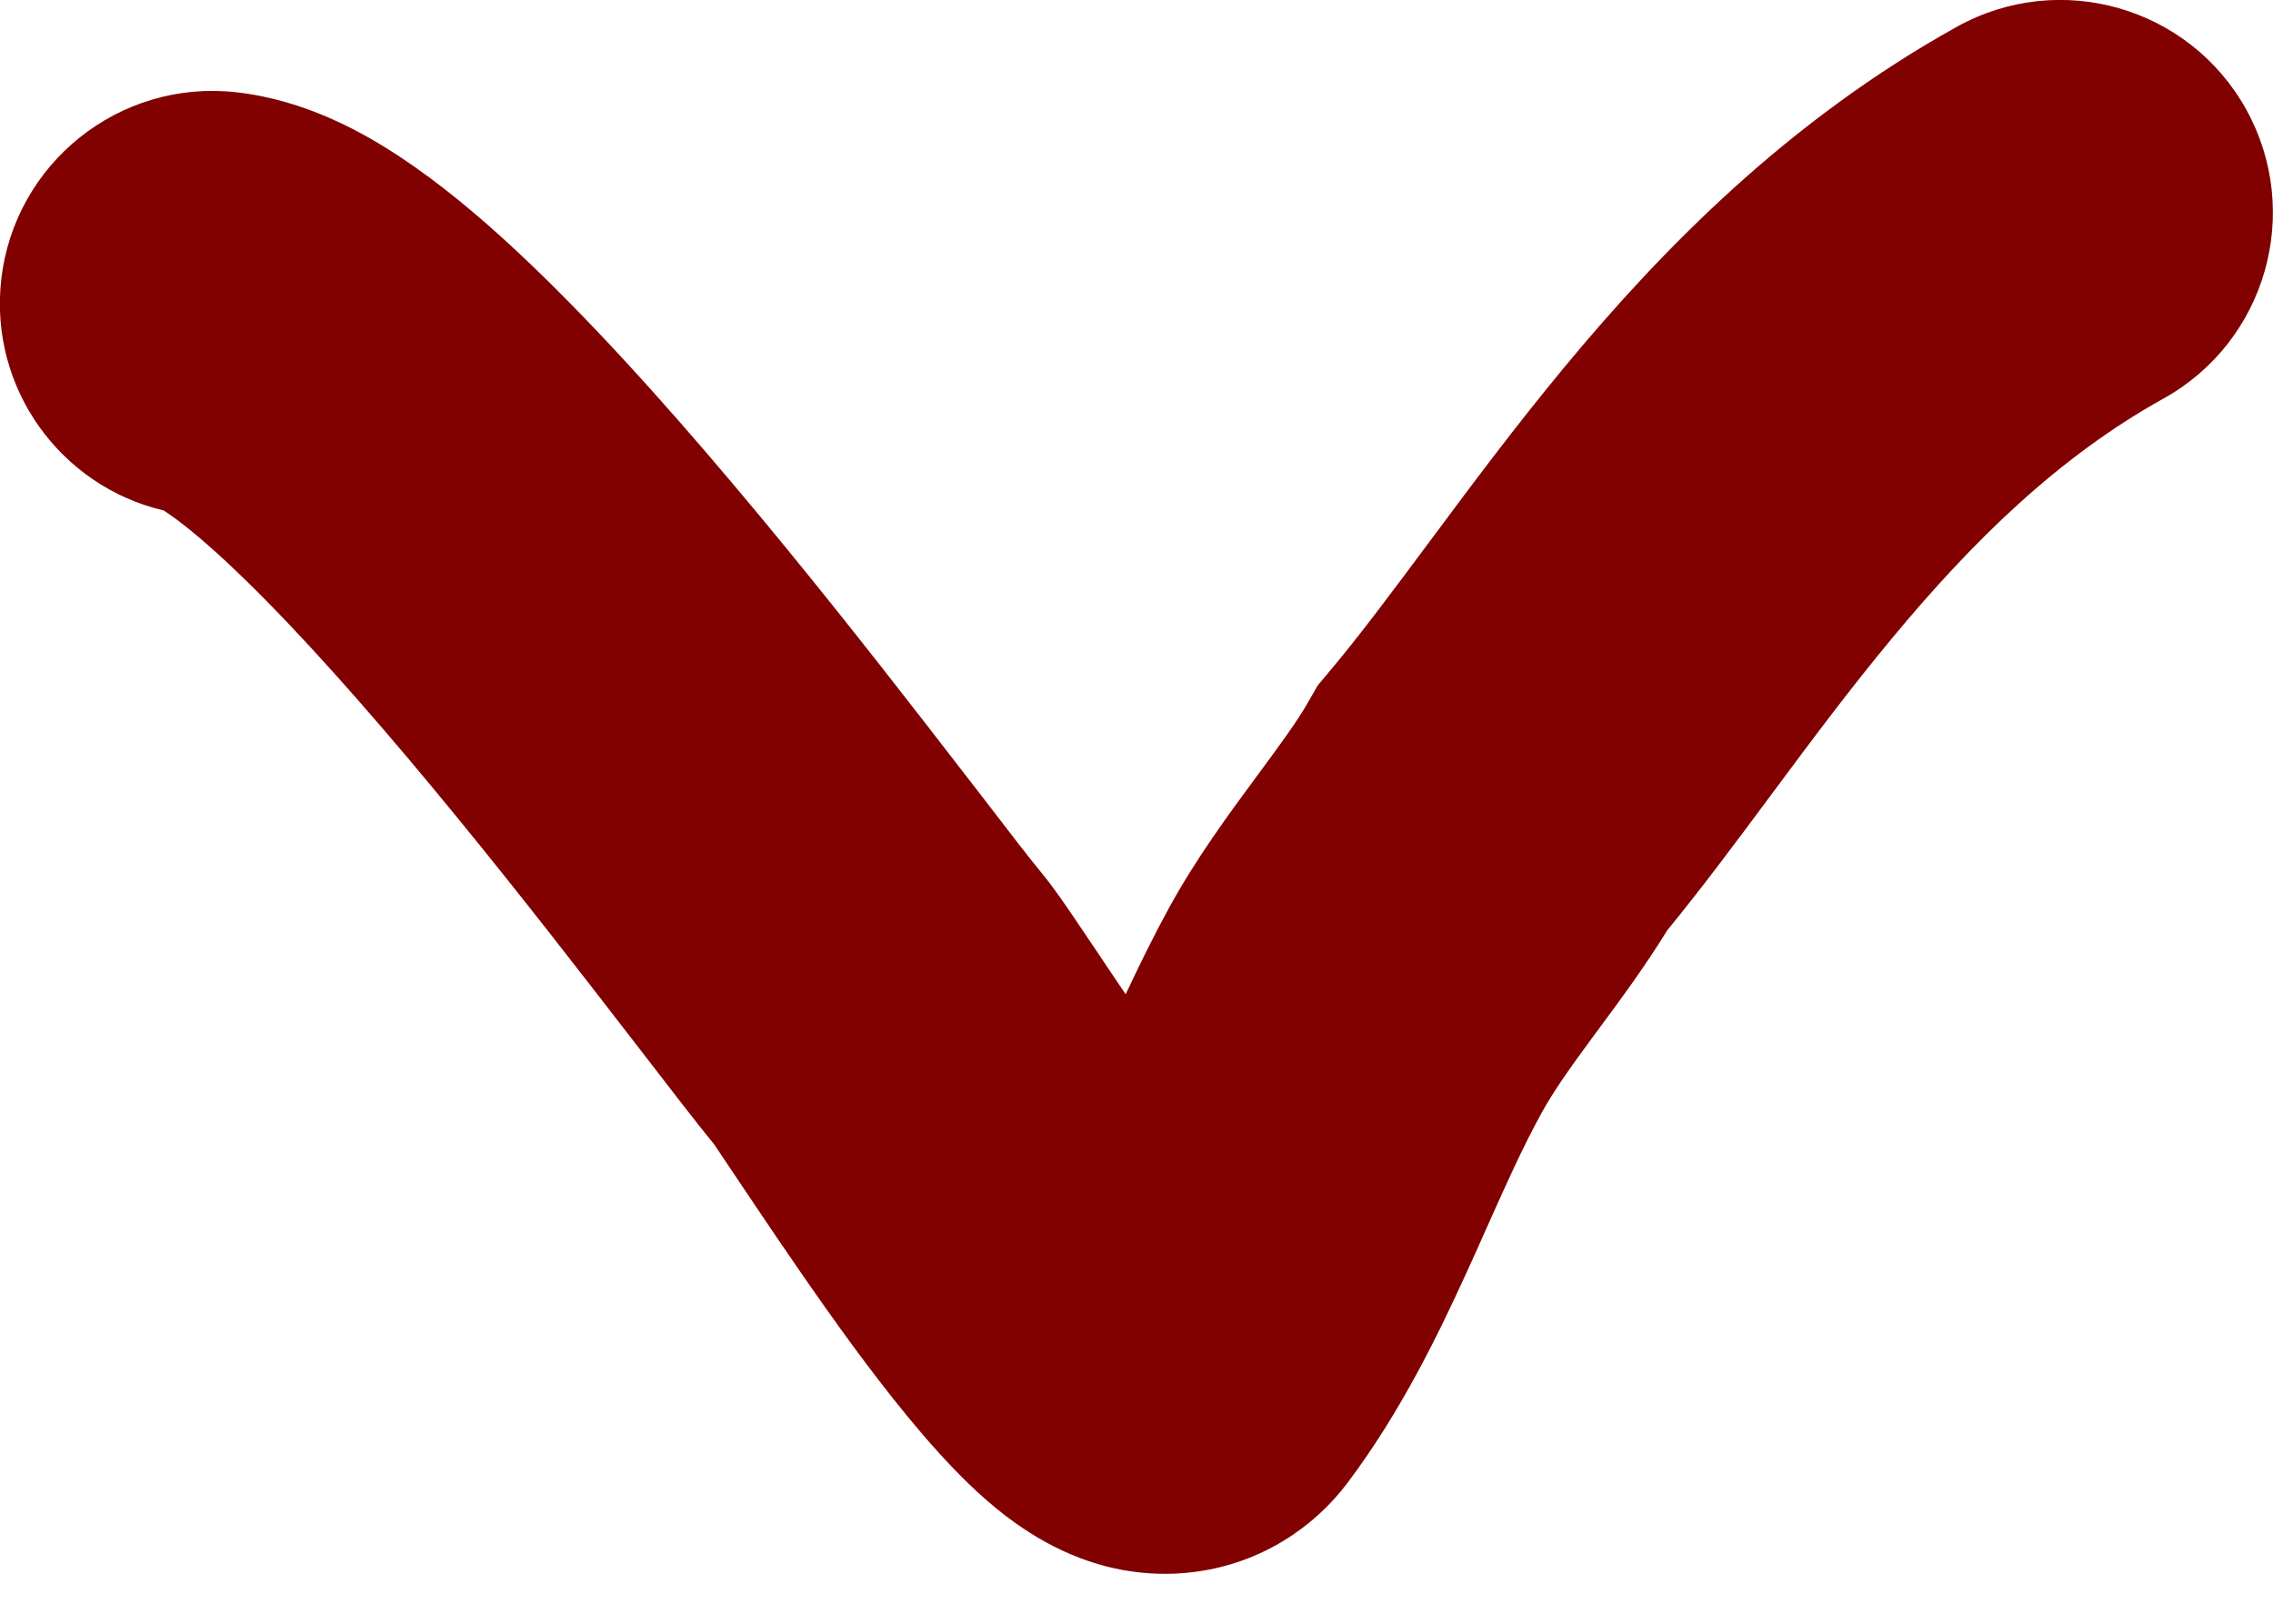<svg width="21" height="15" viewBox="0 0 21 15" fill="none" xmlns="http://www.w3.org/2000/svg">
<path fill-rule="evenodd" clip-rule="evenodd" d="M9.929 8.486C9.86 8.384 9.744 8.212 9.641 8.086C9.517 7.936 9.328 7.691 9.073 7.358C8.922 7.163 8.748 6.937 8.55 6.682C8.04 6.025 7.416 5.233 6.766 4.464C6.124 3.703 5.421 2.921 4.757 2.304C4.426 1.996 4.065 1.693 3.695 1.449C3.367 1.232 2.831 0.924 2.18 0.852C1.102 0.732 0.131 1.509 0.011 2.587C-0.1 3.586 0.559 4.493 1.514 4.716C1.519 4.719 1.524 4.723 1.529 4.727C1.652 4.807 1.836 4.953 2.084 5.183C2.575 5.639 3.158 6.28 3.764 6.998C4.362 7.707 4.949 8.45 5.446 9.091C5.603 9.293 5.756 9.492 5.9 9.678C6.19 10.055 6.441 10.38 6.6 10.574C6.597 10.57 6.657 10.659 6.829 10.916C6.874 10.982 6.926 11.06 6.987 11.151C7.23 11.512 7.547 11.979 7.874 12.425C8.184 12.846 8.573 13.345 8.958 13.715C9.125 13.875 9.452 14.172 9.891 14.358C10.123 14.457 10.539 14.59 11.054 14.519C11.643 14.438 12.133 14.121 12.453 13.694C12.941 13.043 13.281 12.342 13.543 11.77C13.621 11.598 13.692 11.441 13.757 11.294C13.932 10.903 14.073 10.589 14.245 10.277C14.354 10.078 14.508 9.861 14.745 9.54C14.761 9.519 14.777 9.497 14.794 9.474C14.969 9.238 15.199 8.926 15.403 8.595C15.726 8.2 16.046 7.77 16.346 7.366C16.362 7.345 16.377 7.325 16.392 7.304C16.751 6.821 17.1 6.354 17.478 5.899C18.232 4.989 19.029 4.214 19.988 3.682C20.937 3.155 21.278 1.959 20.752 1.01C20.225 0.062 19.029 -0.28 18.08 0.247C16.52 1.114 15.359 2.298 14.453 3.392C14.001 3.938 13.594 4.483 13.24 4.96L13.23 4.973C12.867 5.461 12.572 5.858 12.289 6.195L12.175 6.331L12.087 6.484C11.985 6.664 11.838 6.864 11.585 7.206L11.584 7.208C11.363 7.507 11.055 7.923 10.802 8.384C10.66 8.643 10.525 8.918 10.4 9.185C10.348 9.108 10.297 9.033 10.248 8.96C10.21 8.903 10.172 8.846 10.135 8.791C10.06 8.68 9.99 8.575 9.931 8.489L9.929 8.486ZM11.711 10.91C11.711 10.909 11.705 10.903 11.693 10.894C11.705 10.905 11.711 10.91 11.711 10.91ZM1.449 4.679C1.449 4.679 1.455 4.682 1.465 4.687C1.454 4.681 1.449 4.678 1.449 4.679Z" fill="#810000"/>
</svg>
